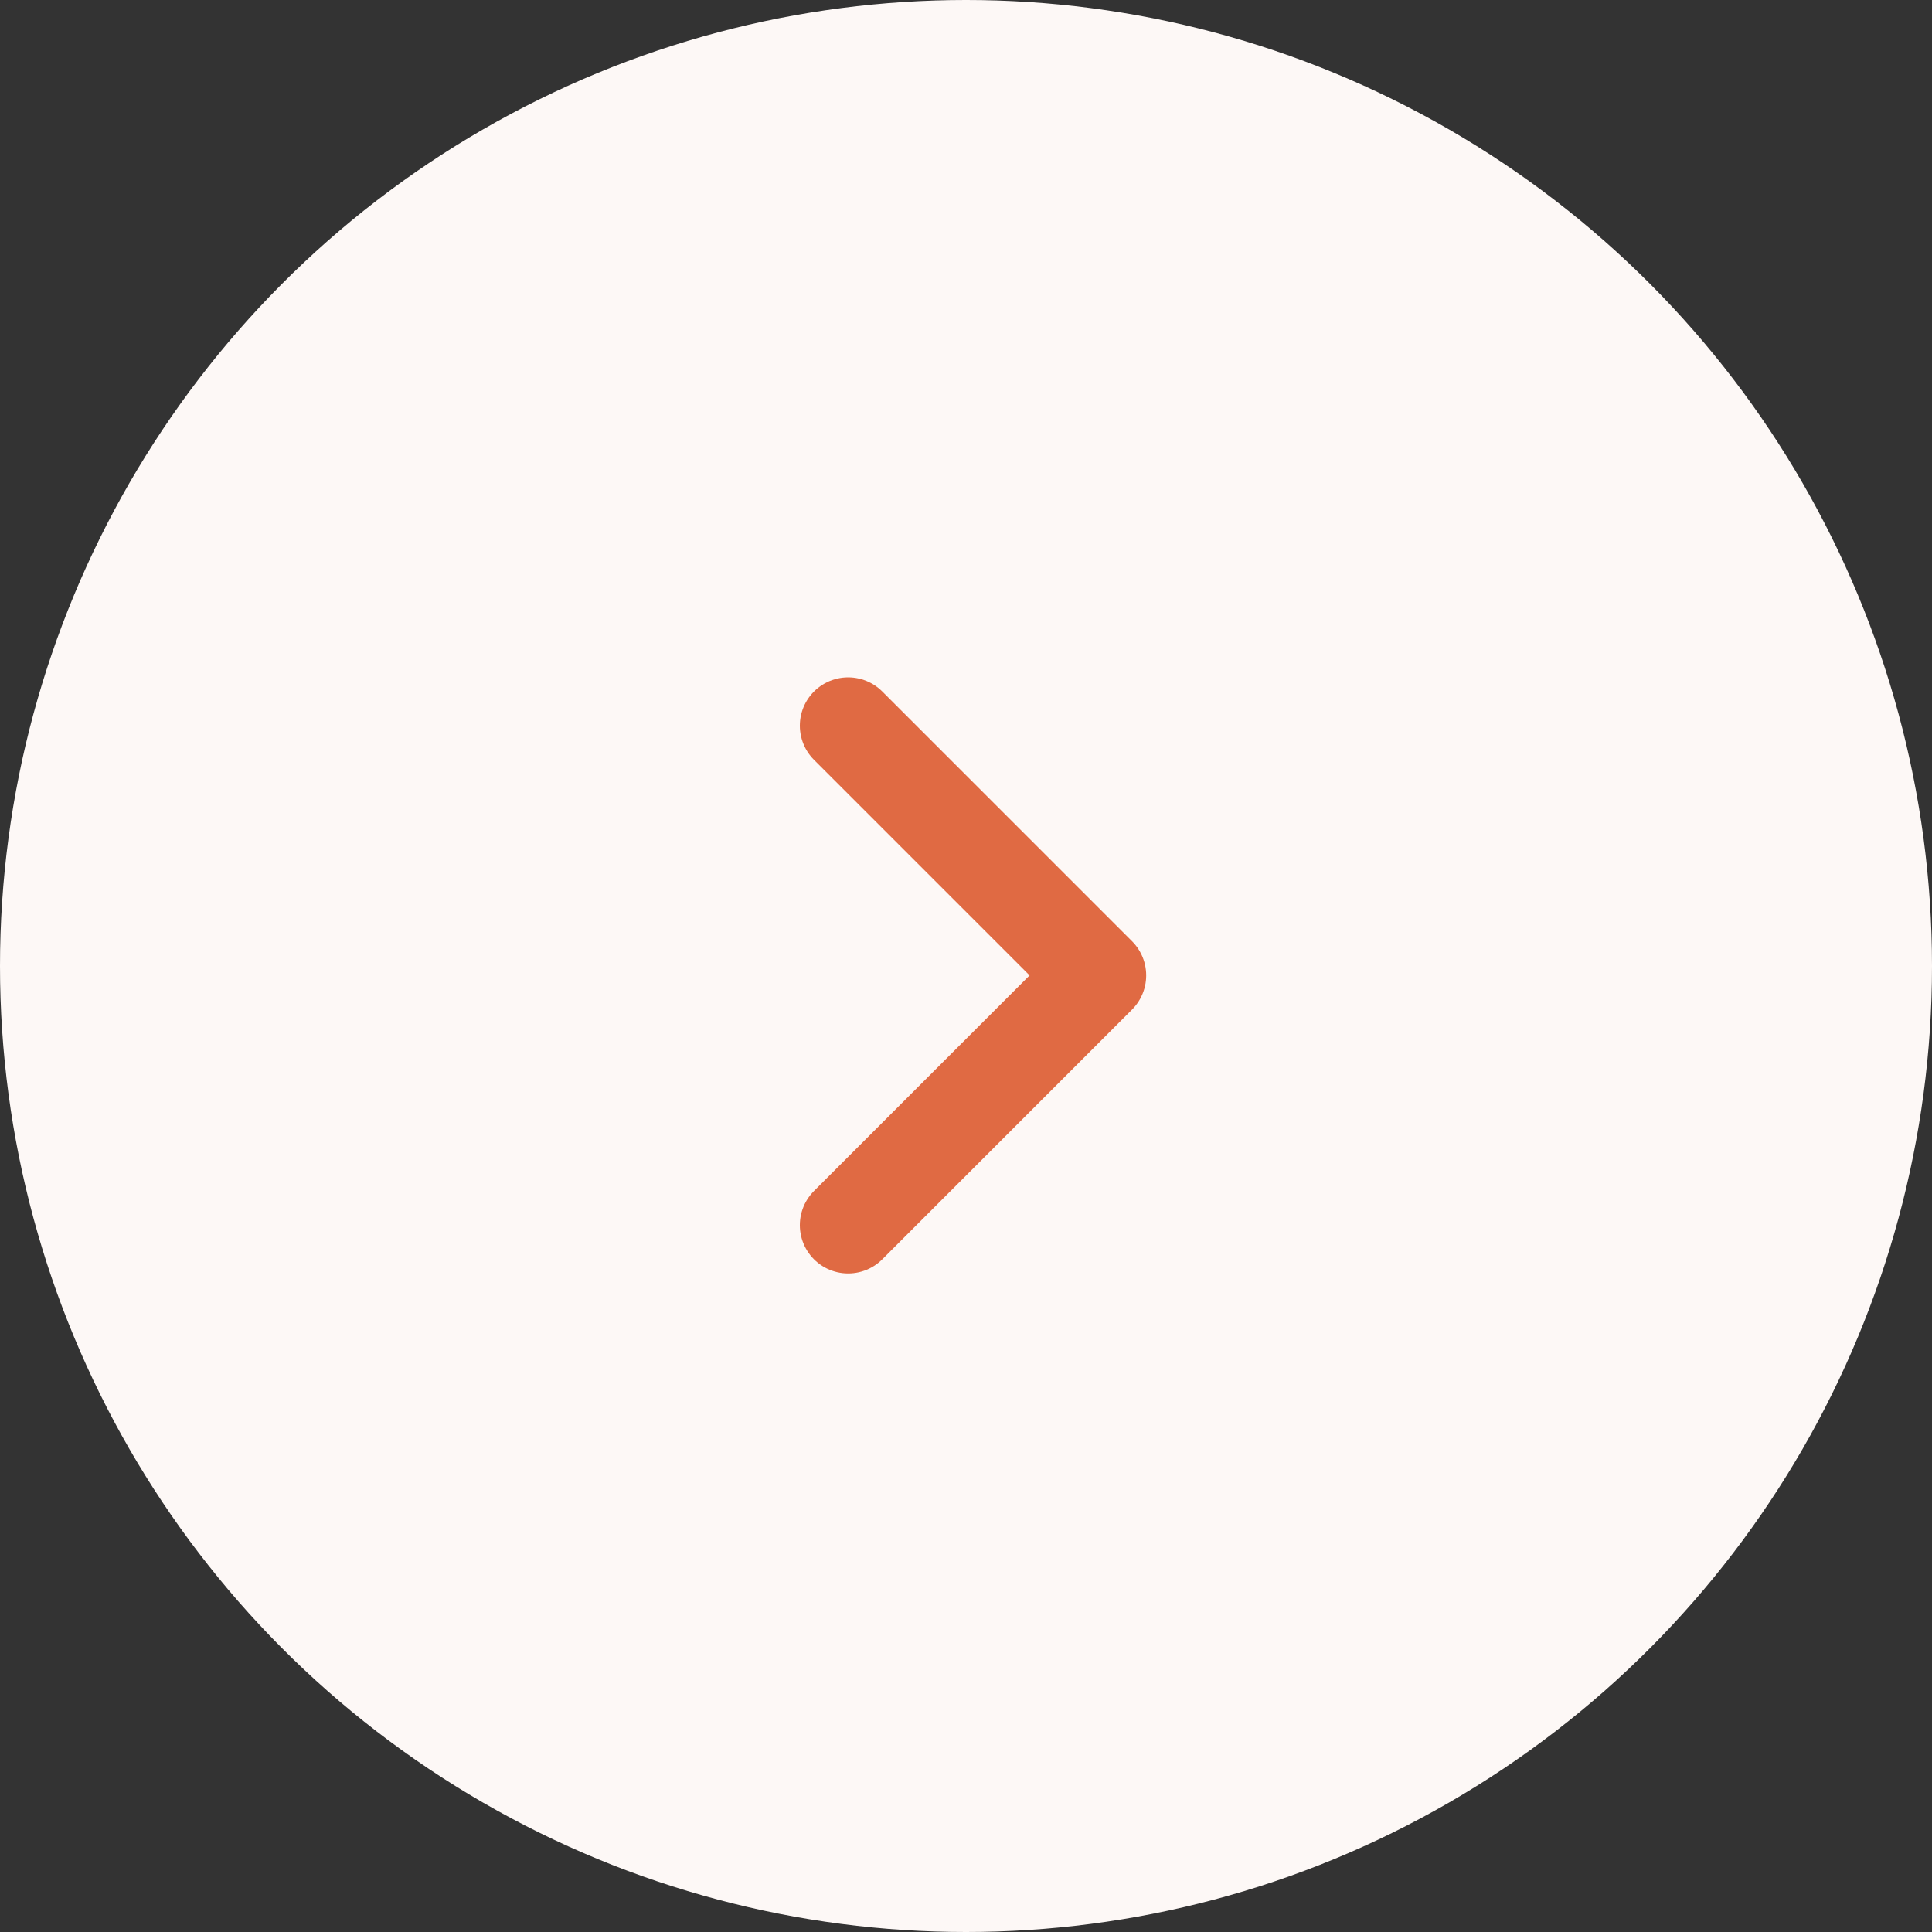 <svg width="30" height="30" viewBox="0 0 30 30" fill="none" xmlns="http://www.w3.org/2000/svg">
<rect x="0" y="0" width="30" height="30" fill="#333333" stroke="none"/>
<circle cx="15" cy="15" r="15" fill="#FDF8F6"/>
<path d="M13.17 11.268L17.048 15.146L13.17 19.024" stroke="#E06A43" stroke-width="1.5" stroke-linecap="round" stroke-linejoin="round"/>
</svg>

